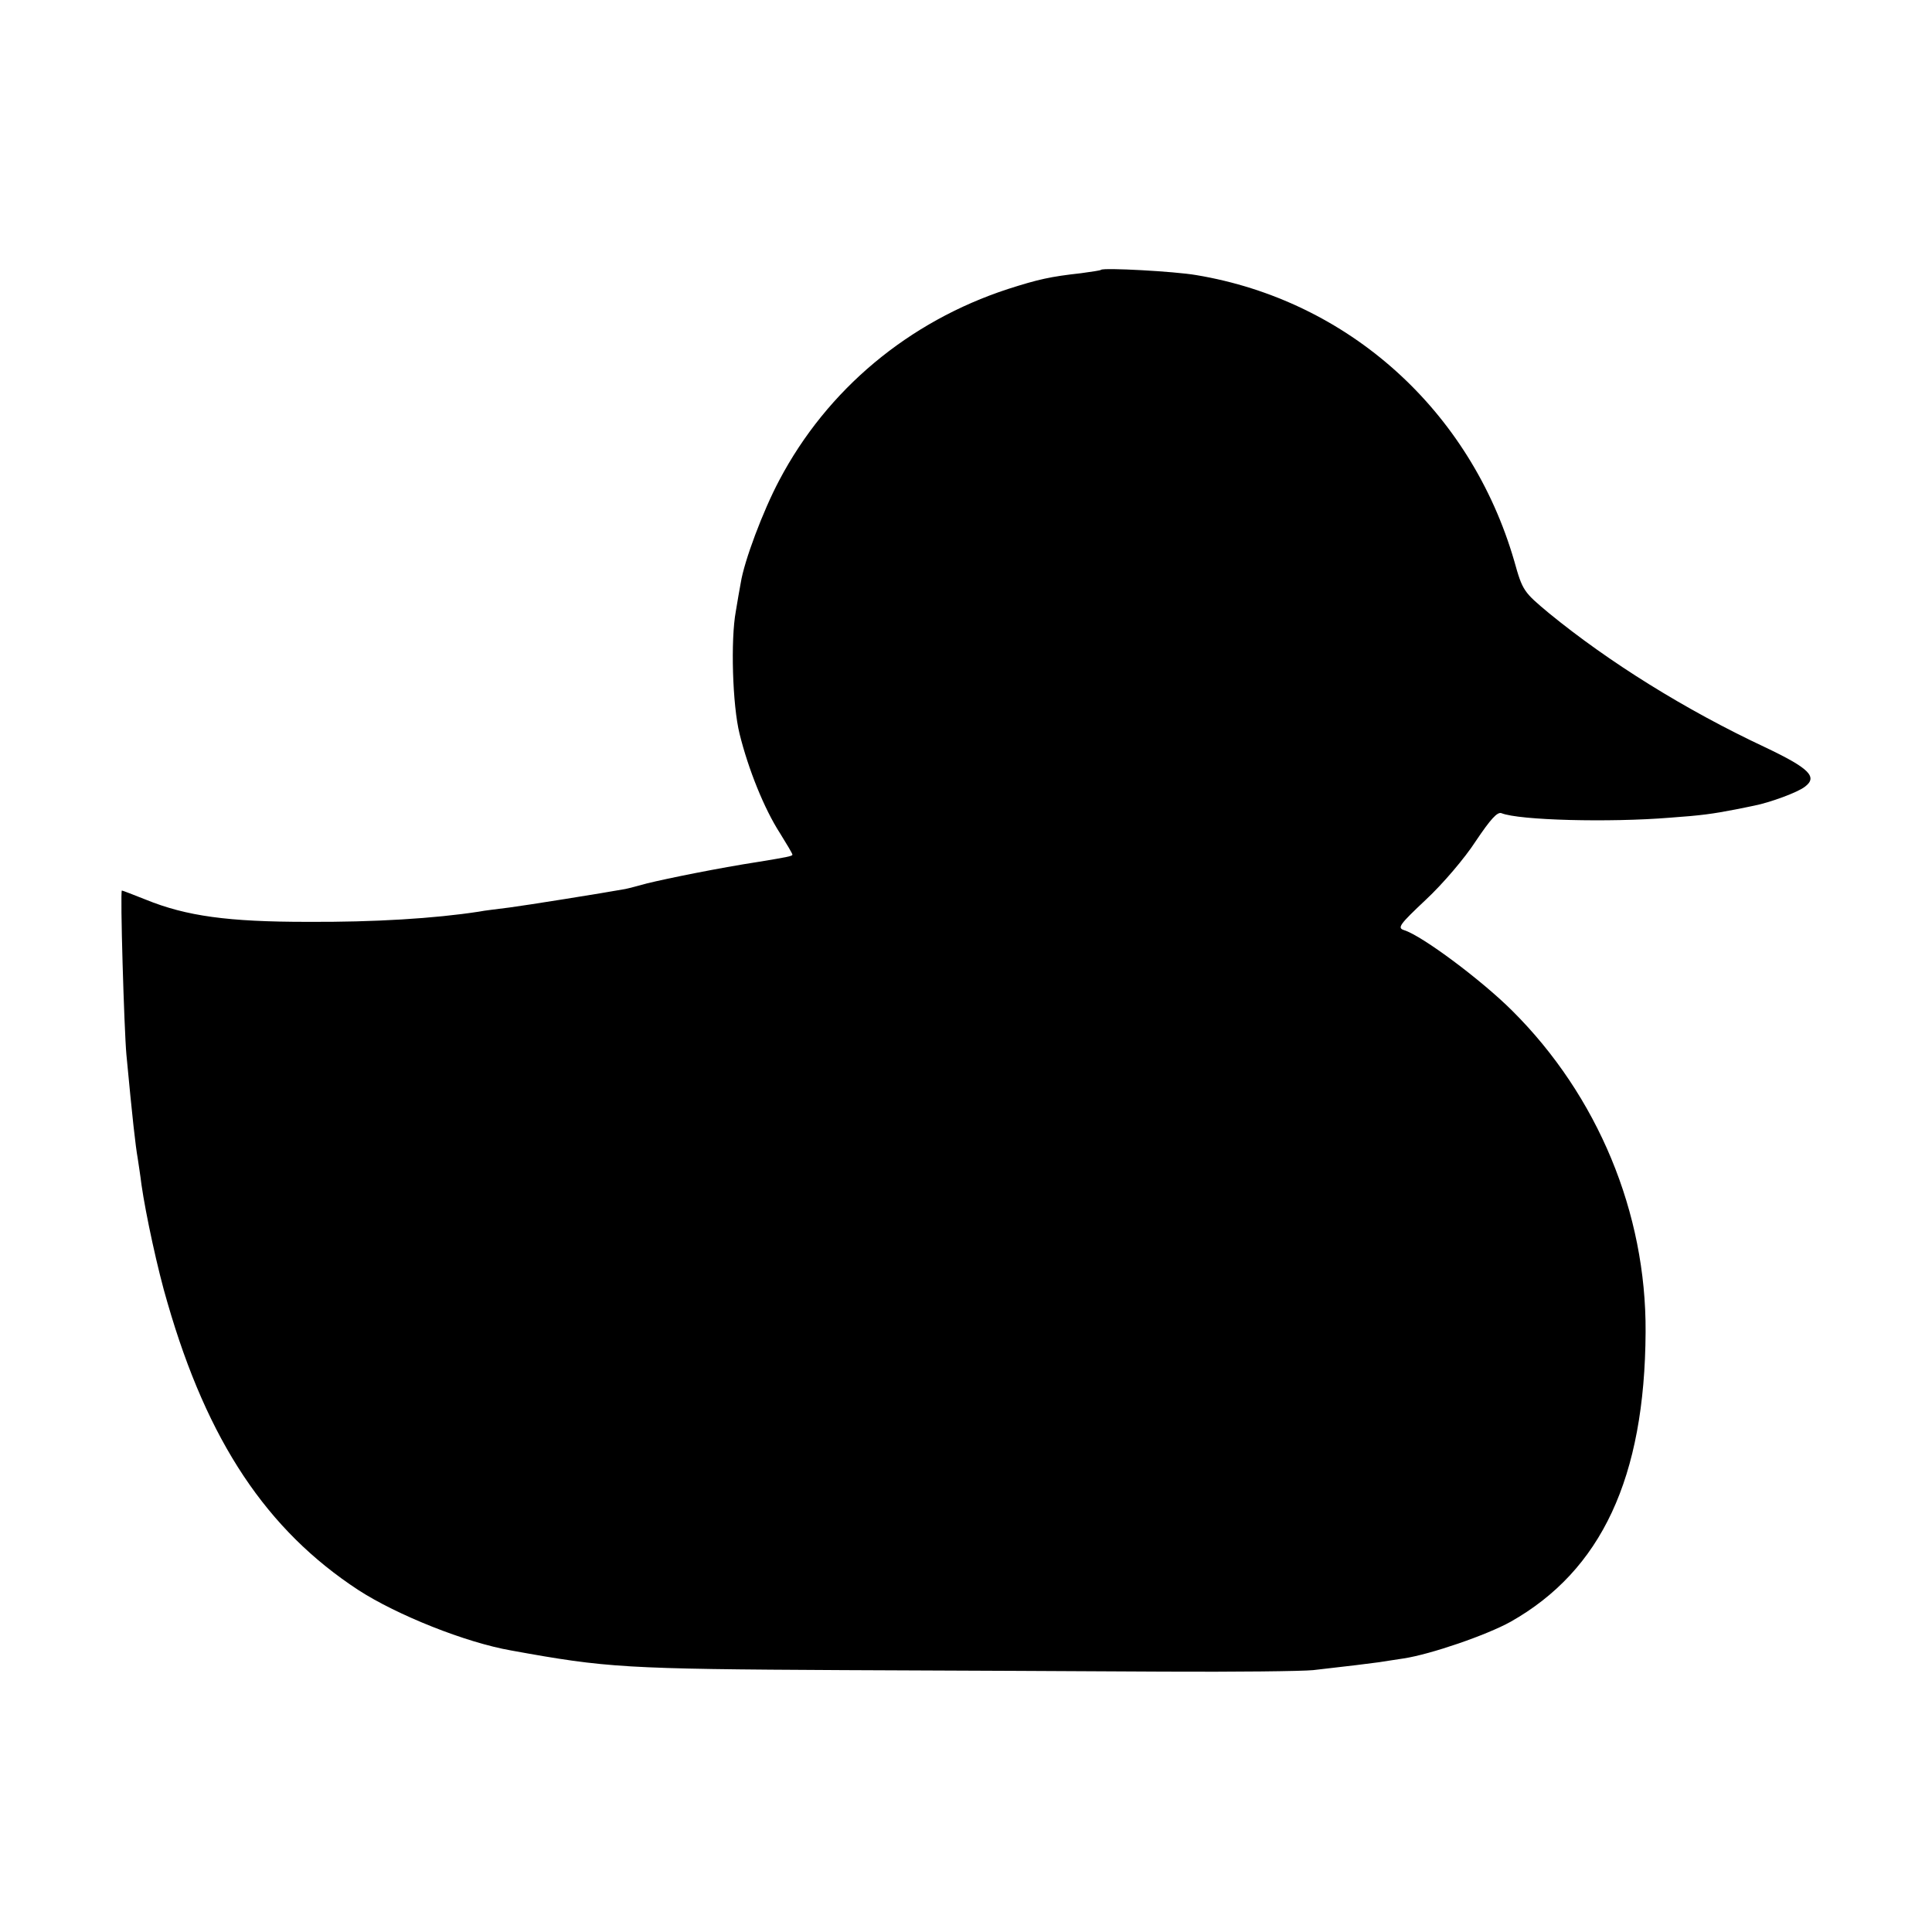 <?xml version="1.0" standalone="no"?>
<!DOCTYPE svg PUBLIC "-//W3C//DTD SVG 20010904//EN"
 "http://www.w3.org/TR/2001/REC-SVG-20010904/DTD/svg10.dtd">
<svg version="1.0" xmlns="http://www.w3.org/2000/svg"
 width="512pt" height="512pt" viewBox="0 0 512 512"
 preserveAspectRatio="xMidYMid meet">
<g transform="translate(0,512) scale(0.1,-0.1)"
fill="#000000" stroke="none">
<path d="M2918 4405 c-2 -2 -25 -5 -53 -9 -81 -9 -113 -16 -194 -42 -263 -86
-479 -266 -606 -507 -43 -81 -93 -214 -102 -272 -3 -16 -9 -50 -13 -75 -14
-75 -9 -249 10 -325 23 -93 65 -198 107 -263 18 -29 33 -54 33 -57 0 -4 -17
-7 -90 -19 -104 -16 -242 -44 -295 -57 -22 -6 -48 -13 -58 -15 -61 -11 -261
-43 -307 -49 -30 -4 -67 -8 -81 -11 -117 -18 -277 -28 -454 -27 -210 0 -321
15 -429 59 -33 13 -61 24 -63 24 -5 0 6 -369 12 -435 16 -170 24 -241 30 -275
2 -14 7 -45 10 -70 11 -77 43 -226 69 -313 106 -367 263 -602 506 -761 102
-66 284 -139 405 -160 253 -46 300 -49 880 -52 281 -1 663 -3 850 -4 187 -1
365 1 395 4 89 10 154 18 175 21 11 2 40 6 65 10 72 11 220 62 283 97 241 136
356 382 358 768 2 316 -127 626 -353 851 -81 81 -239 199 -287 214 -19 6 -12
15 58 81 44 41 103 110 132 155 39 58 57 78 68 74 47 -19 286 -25 446 -12 84
6 113 10 175 22 14 3 36 7 49 10 41 8 115 35 134 50 35 26 12 49 -106 105
-211 99 -413 225 -572 355 -67 56 -70 59 -92 138 -116 400 -440 691 -843 758
-58 10 -245 20 -252 14z"/>
</g>
</svg>
